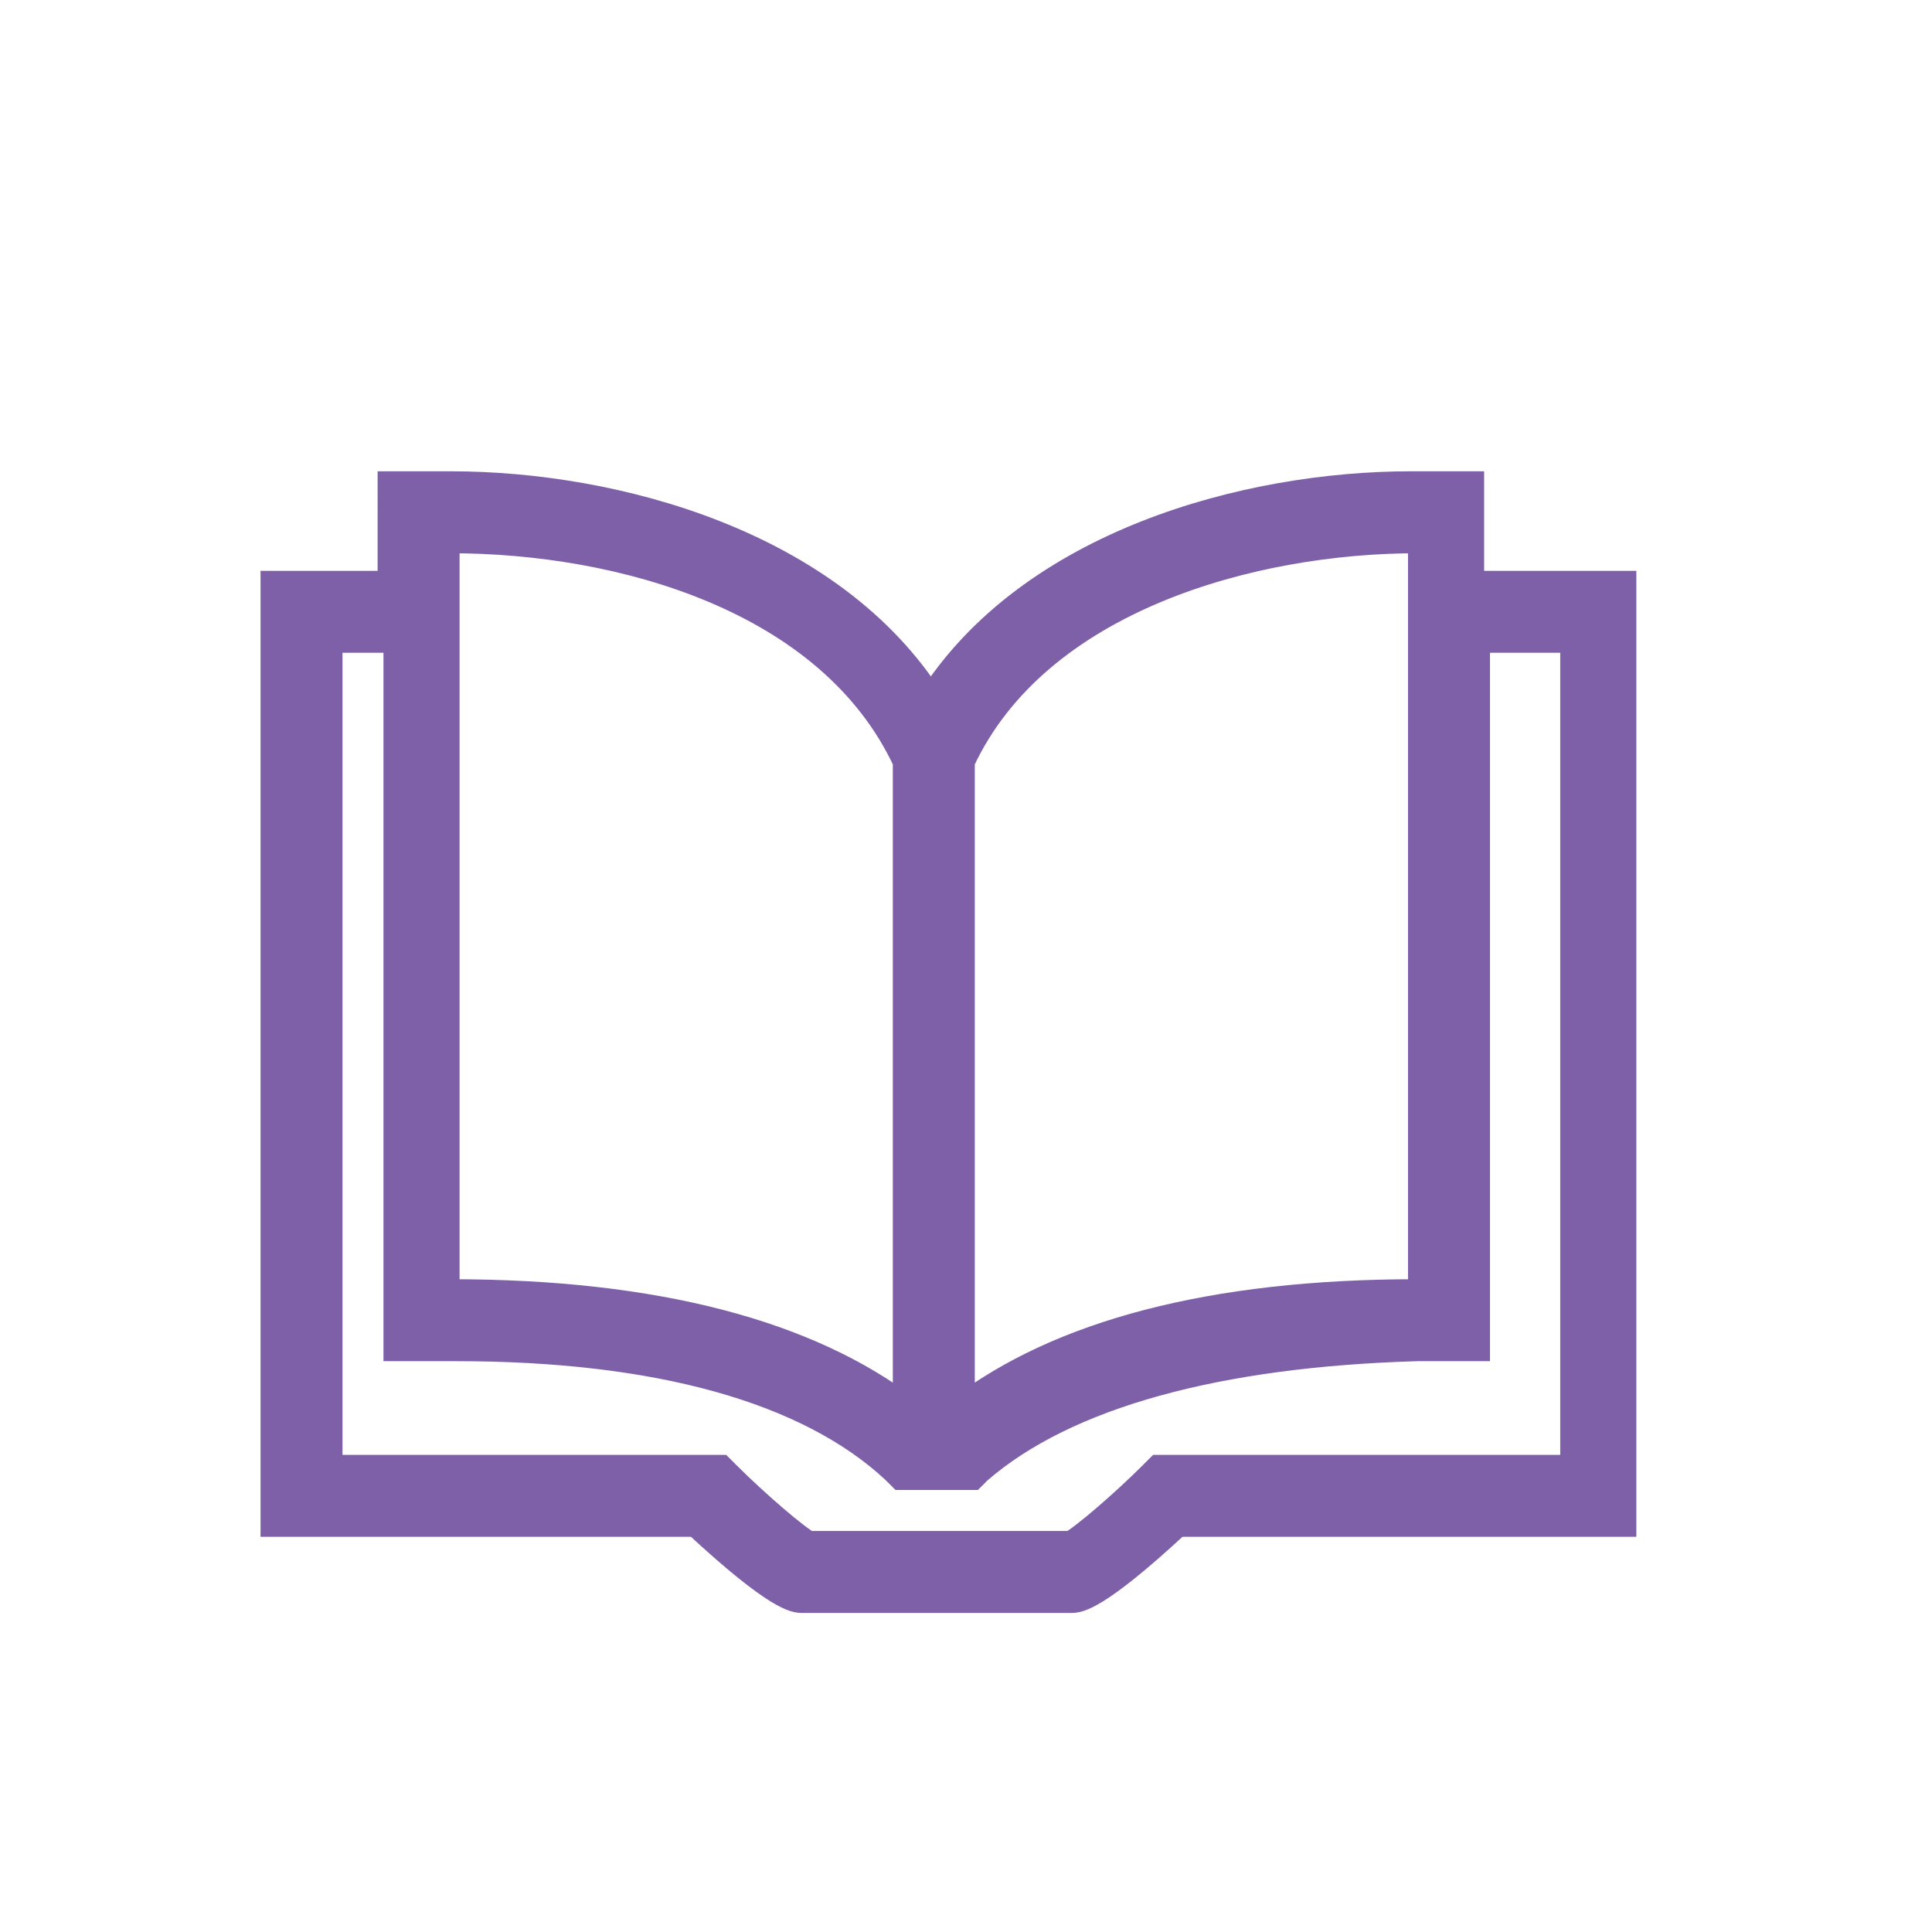 <svg xmlns="http://www.w3.org/2000/svg" viewBox="0 0 33 33"><path d="M25.1 10V8.3h-1c-2.8 0-6.5 1-8.2 3.7-1.7-2.7-5.4-3.7-8.2-3.7h-1V10h-2v16h7.2c1.4 1.3 1.7 1.3 1.8 1.3h4.6c.1 0 .4 0 1.8-1.3h7.6V10h-2.6zm-8.7 3c1.3-2.8 5-3.8 7.8-3.8h.1v12.9h-.1c-3.5 0-6.1.7-7.8 2V13zM7.7 9.2h0c2.9 0 6.5 1 7.8 3.8v11.1c-1.7-1.3-4.3-2-7.8-2h-.1V9.2zm19.2 15.9h-7.1l-.1.1c-.5.5-1.2 1.1-1.4 1.2h-4.5c-.2-.1-.9-.7-1.4-1.2l-.1-.1H5.6V10.9h1.2V23h1c3.4 0 6 .7 7.5 2.1l.1.1h1.2l.1-.1c1.5-1.3 4.1-2 7.5-2.1h1V10.9h1.7v14.2z" fill="#7d60a8" stroke="#7d60a8" stroke-width=".5" stroke-miterlimit="10"/></svg>